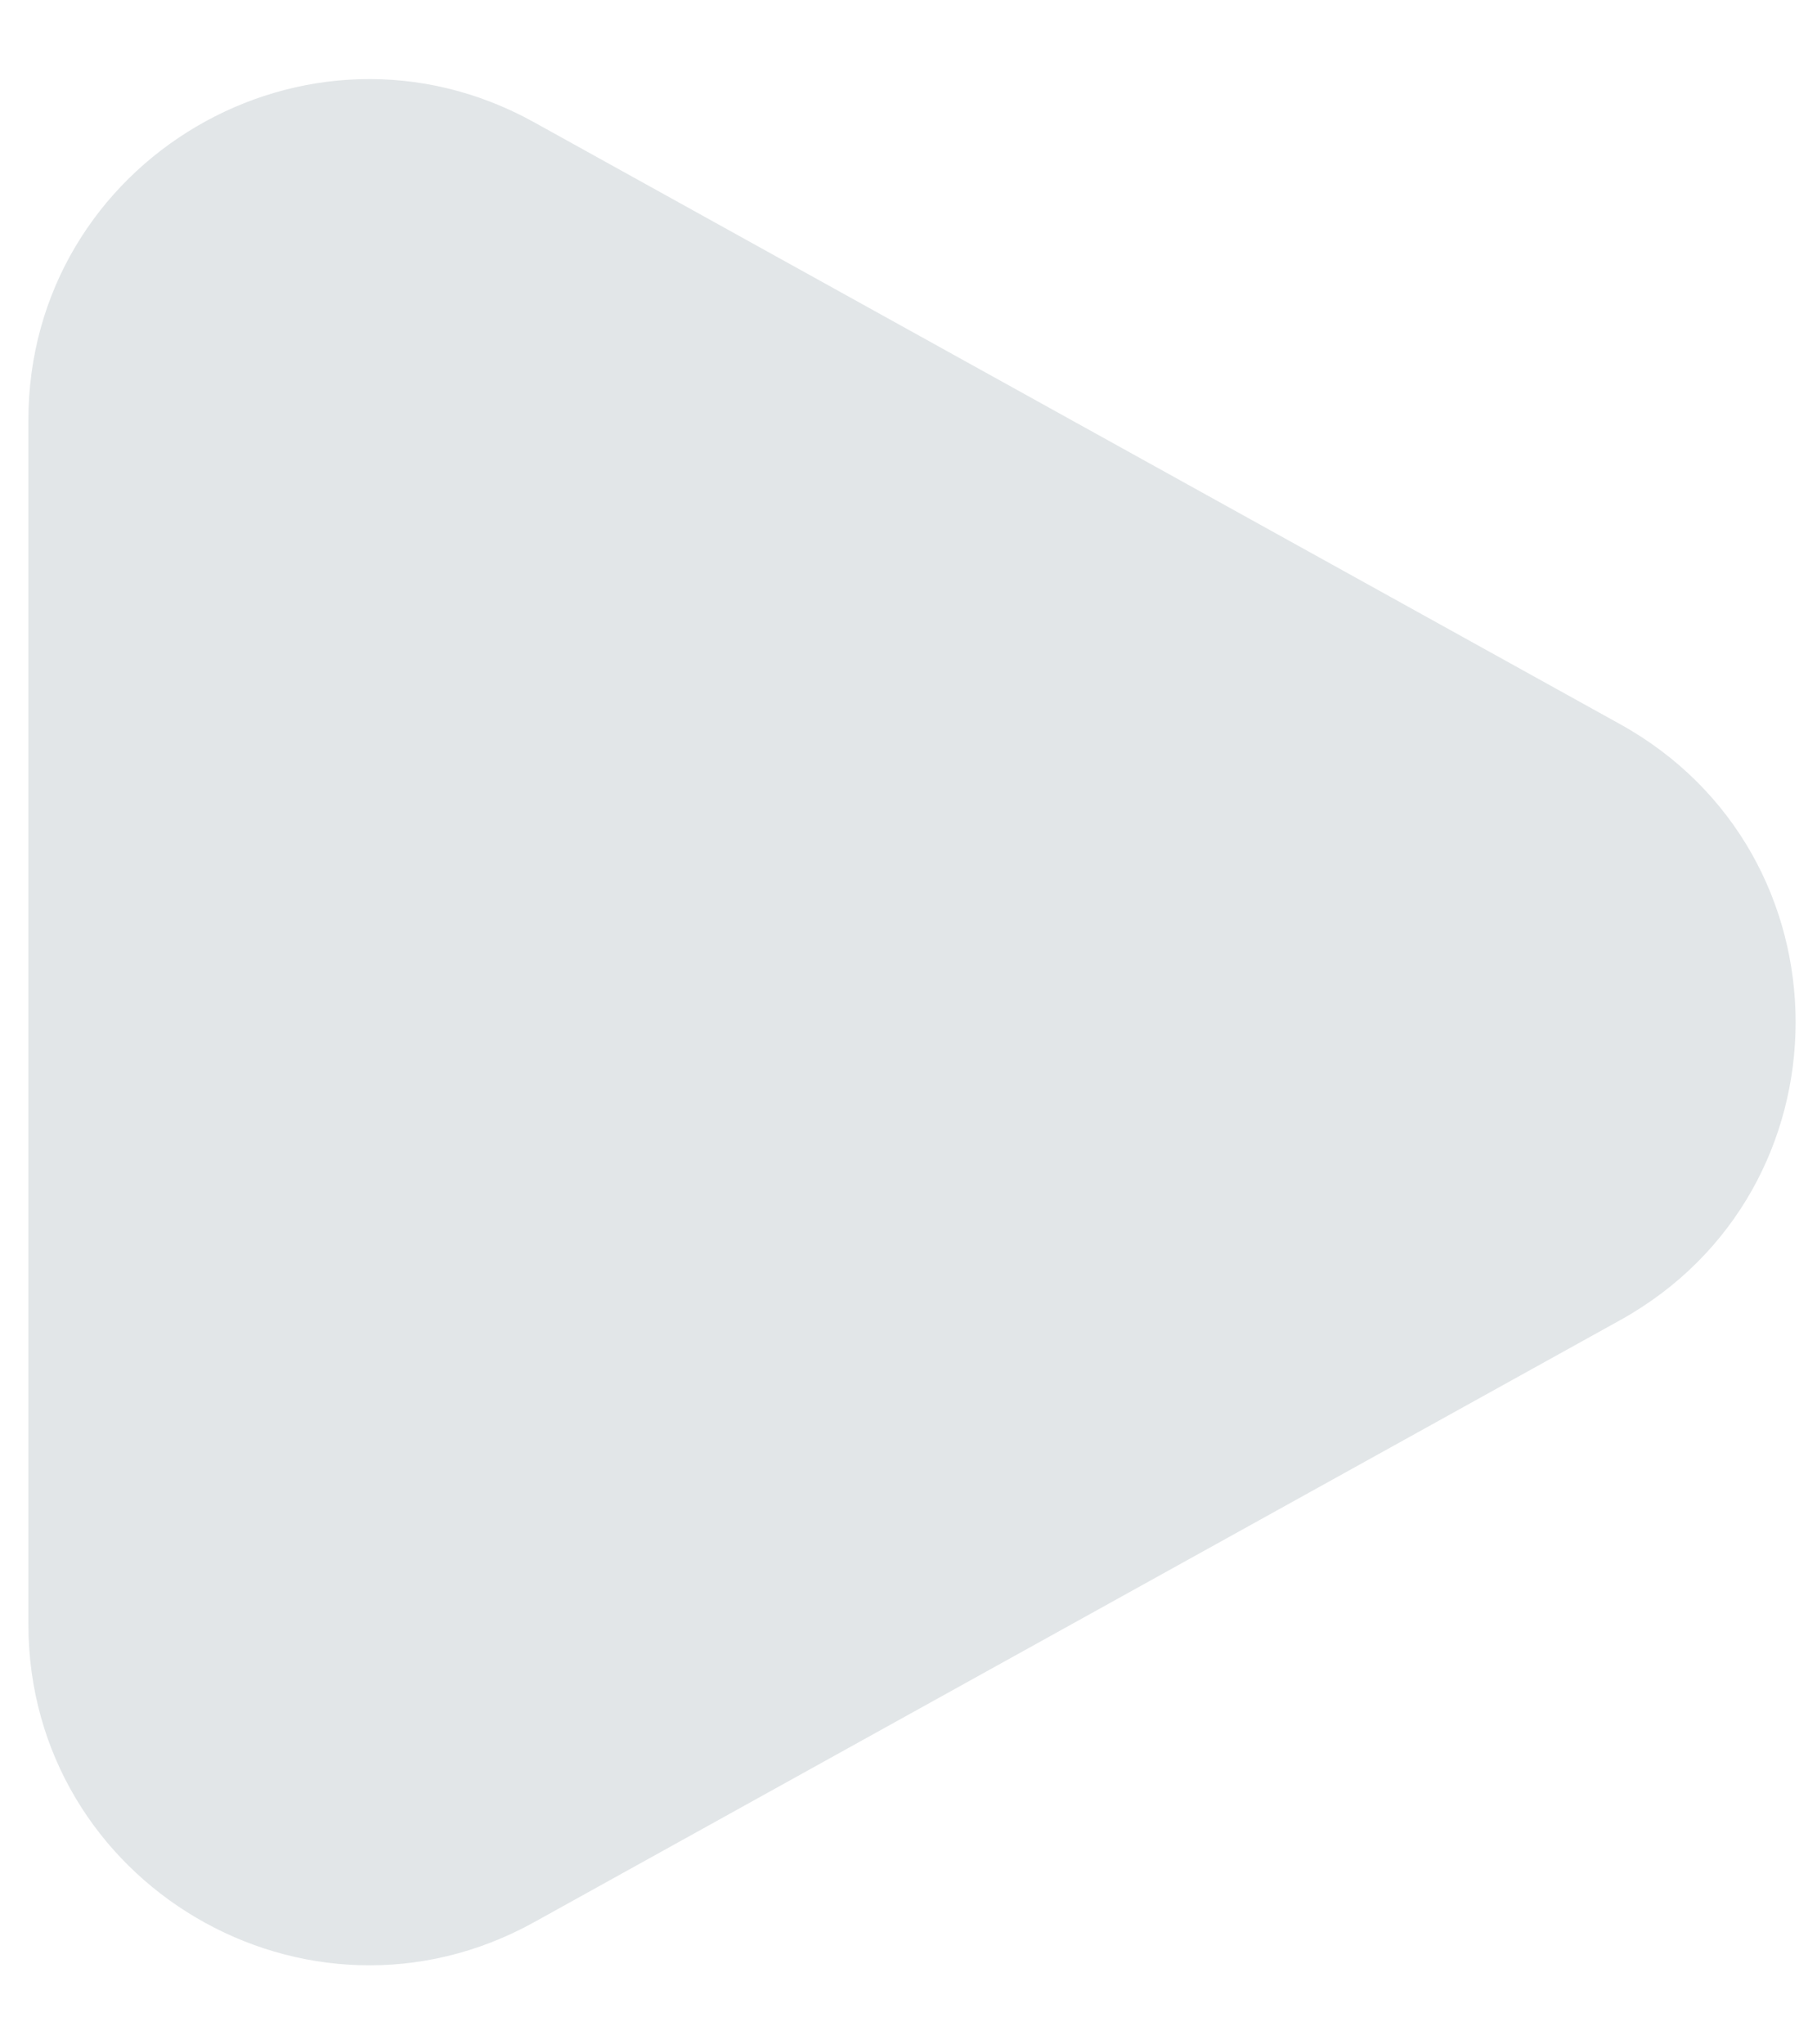 <svg width="16" height="18" viewBox="0 0 16 18" fill="none" xmlns="http://www.w3.org/2000/svg">
<path opacity="0.7" d="M14.266 6.376C16.327 7.518 16.327 10.482 14.266 11.624L4.704 16.924C2.705 18.032 0.25 16.586 0.25 14.3L0.25 3.7C0.25 1.414 2.705 -0.032 4.704 1.077L14.266 6.376Z" fill="#D6DCDF"/>
</svg>
